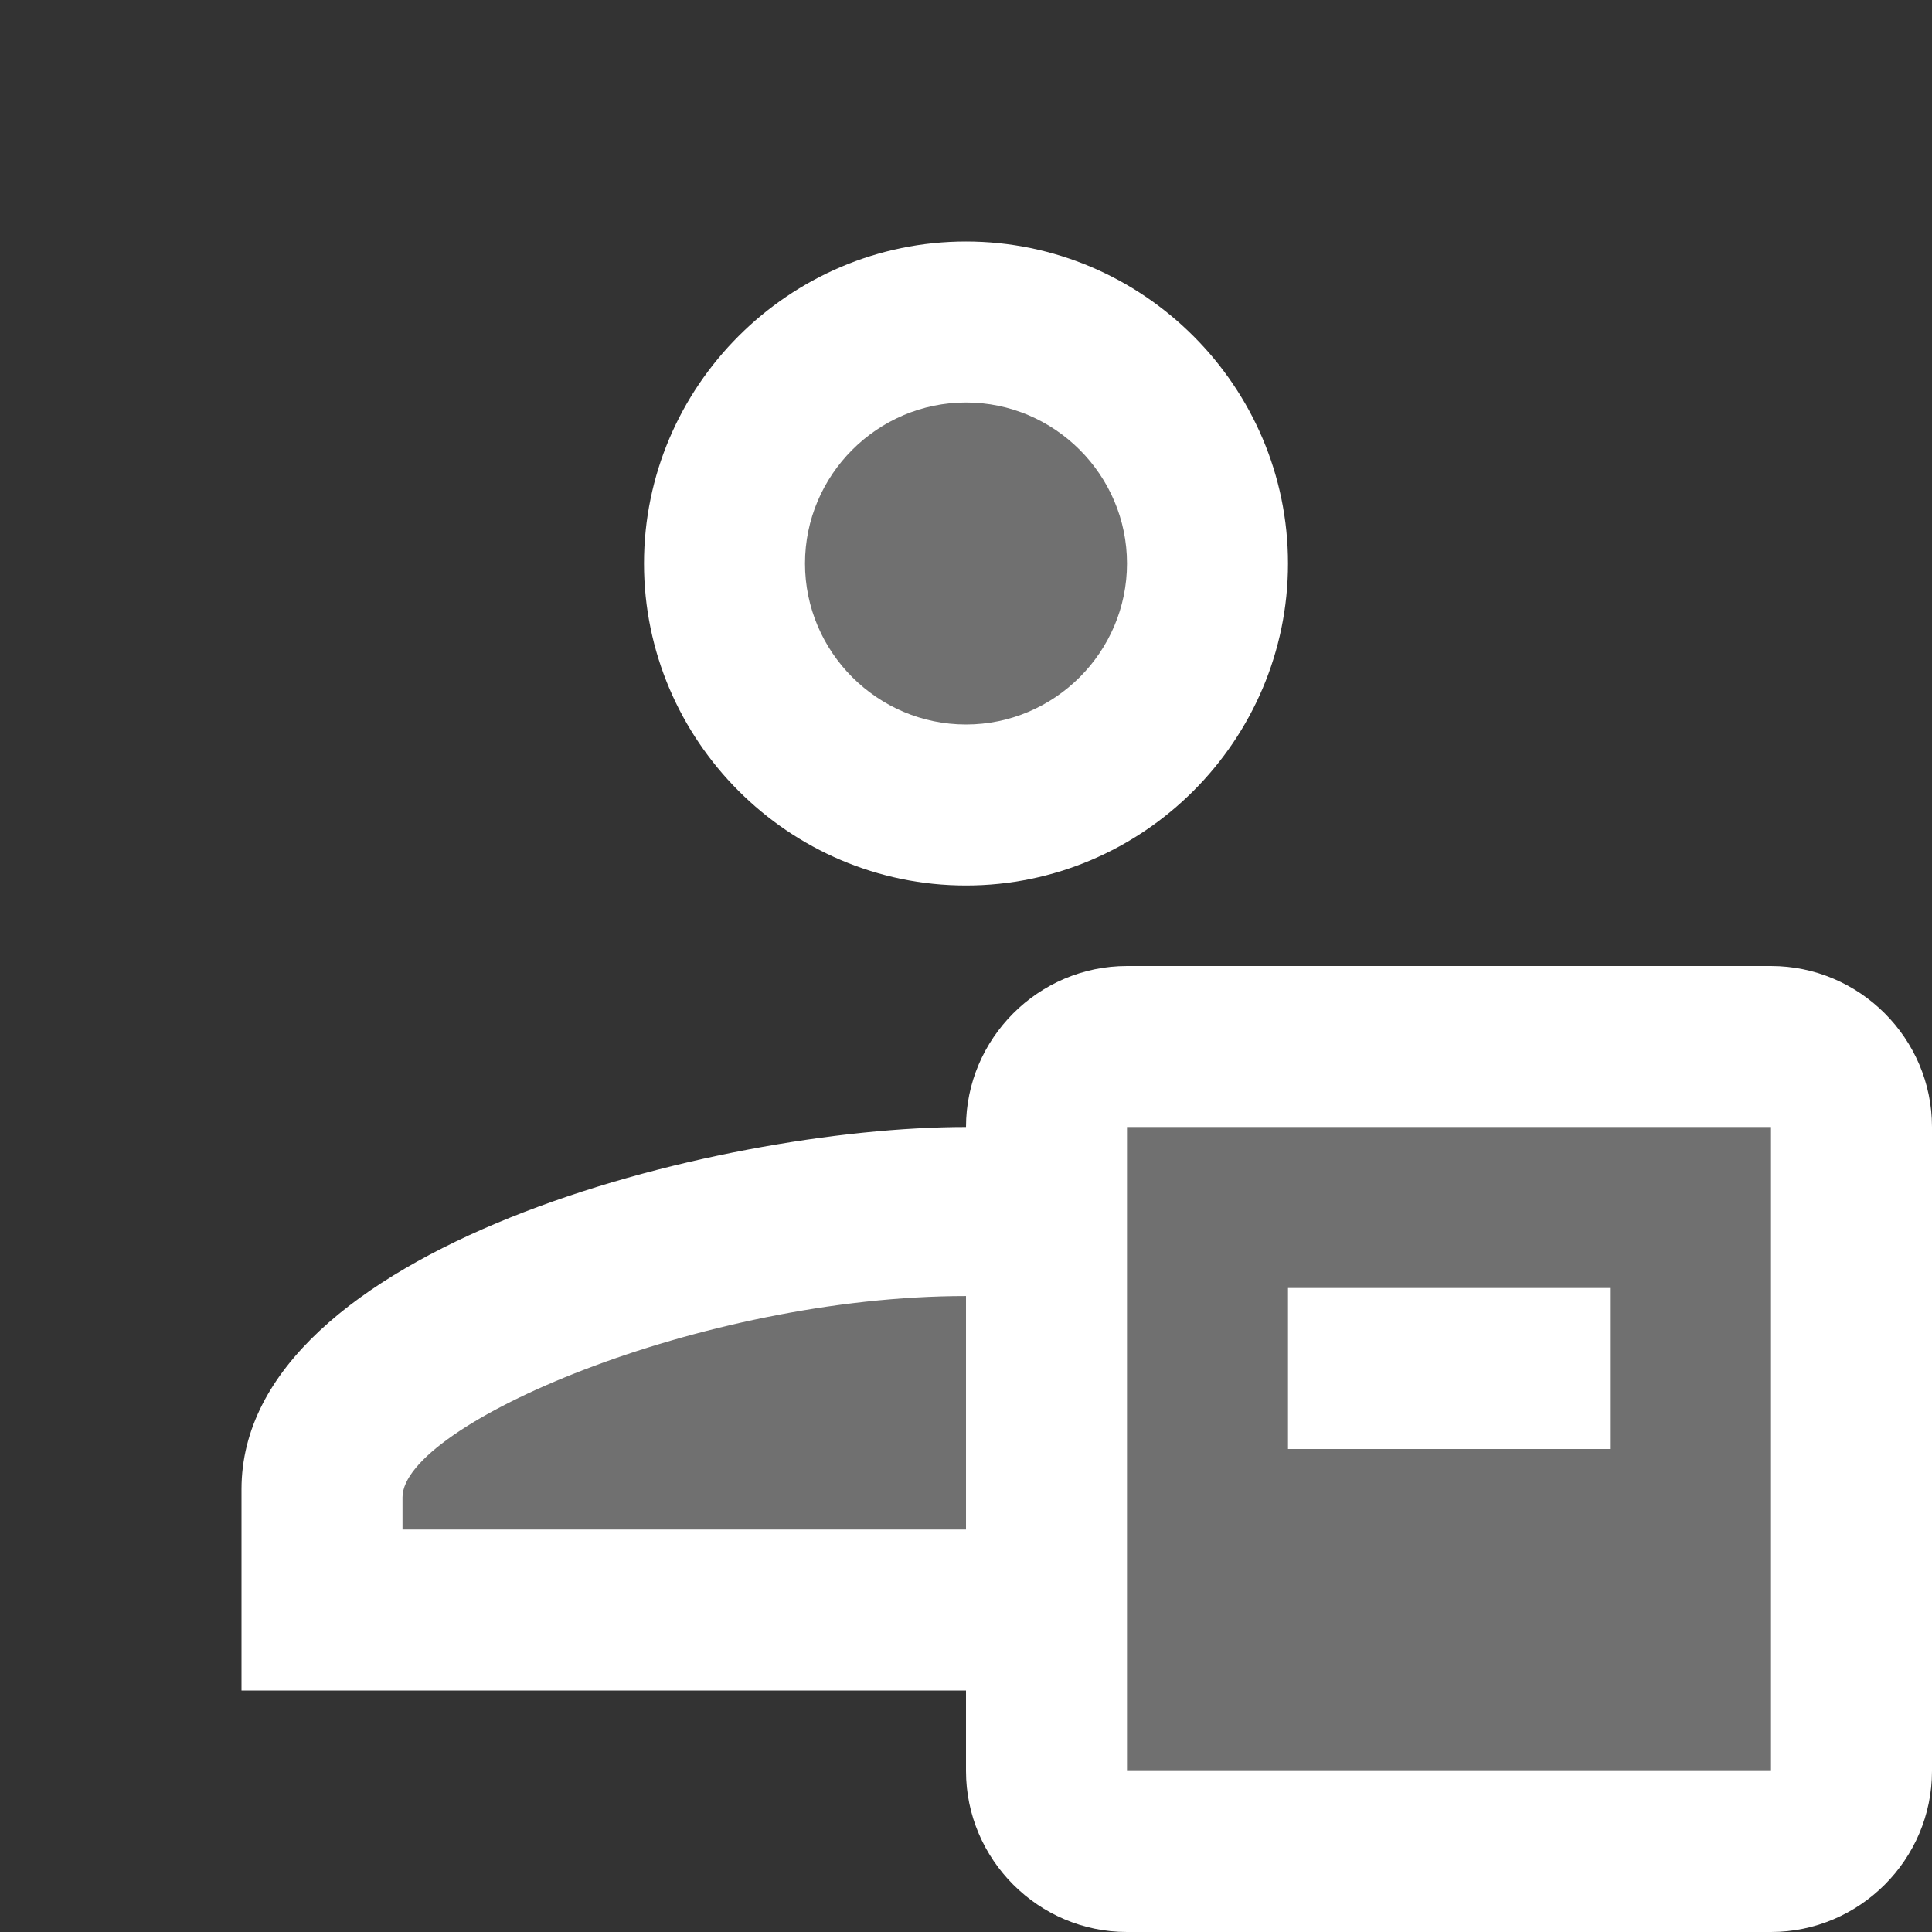 ﻿<?xml version="1.0" encoding="utf-8"?>
<svg xmlns="http://www.w3.org/2000/svg" viewBox="0 0 24 24" width="96" height="96">
  <rect x="0" y="0" width="24" height="24" fill="#333333" stroke="none"/>
  <path d="M12 4A3 3 0 1 0 12 10 3 3 0 1 0 12 4zM13 13v2c-.3 0-.7 0-1 0-3.2 0-8 1.6-8 3.5V20h9v3h10V13H13z" opacity=".3" fill="#FFFFFF" />
  <path d="M12 11c-2.2 0-4-1.8-4-4 0-2.2 1.8-4 4-4 2.2 0 4 1.8 4 4C16 9.2 14.2 11 12 11zM12 5c-1.1 0-2 .9-2 2 0 1.1.9 2 2 2 1.1 0 2-.9 2-2C14 5.9 13.1 5 12 5zM13 21H3v-2.5c0-3 5.9-4.5 9-4.5.3 0 .7 0 1.1.1l-.2 2c-.3 0-.6 0-.9 0-3.3 0-7 1.6-7 2.5V19h8V21z" fill="#FFFFFF" />
  <path d="M22,24h-8c-1.1,0-2-0.9-2-2v-8c0-1.1,0.9-2,2-2h8c1.1,0,2,0.9,2,2v8C24,23.1,23.1,24,22,24z M14,14v8h8l0-8H14z" fill="#FFFFFF" />
  <path d="M16 16H20V18H16z" fill="#FFFFFF" />
</svg>